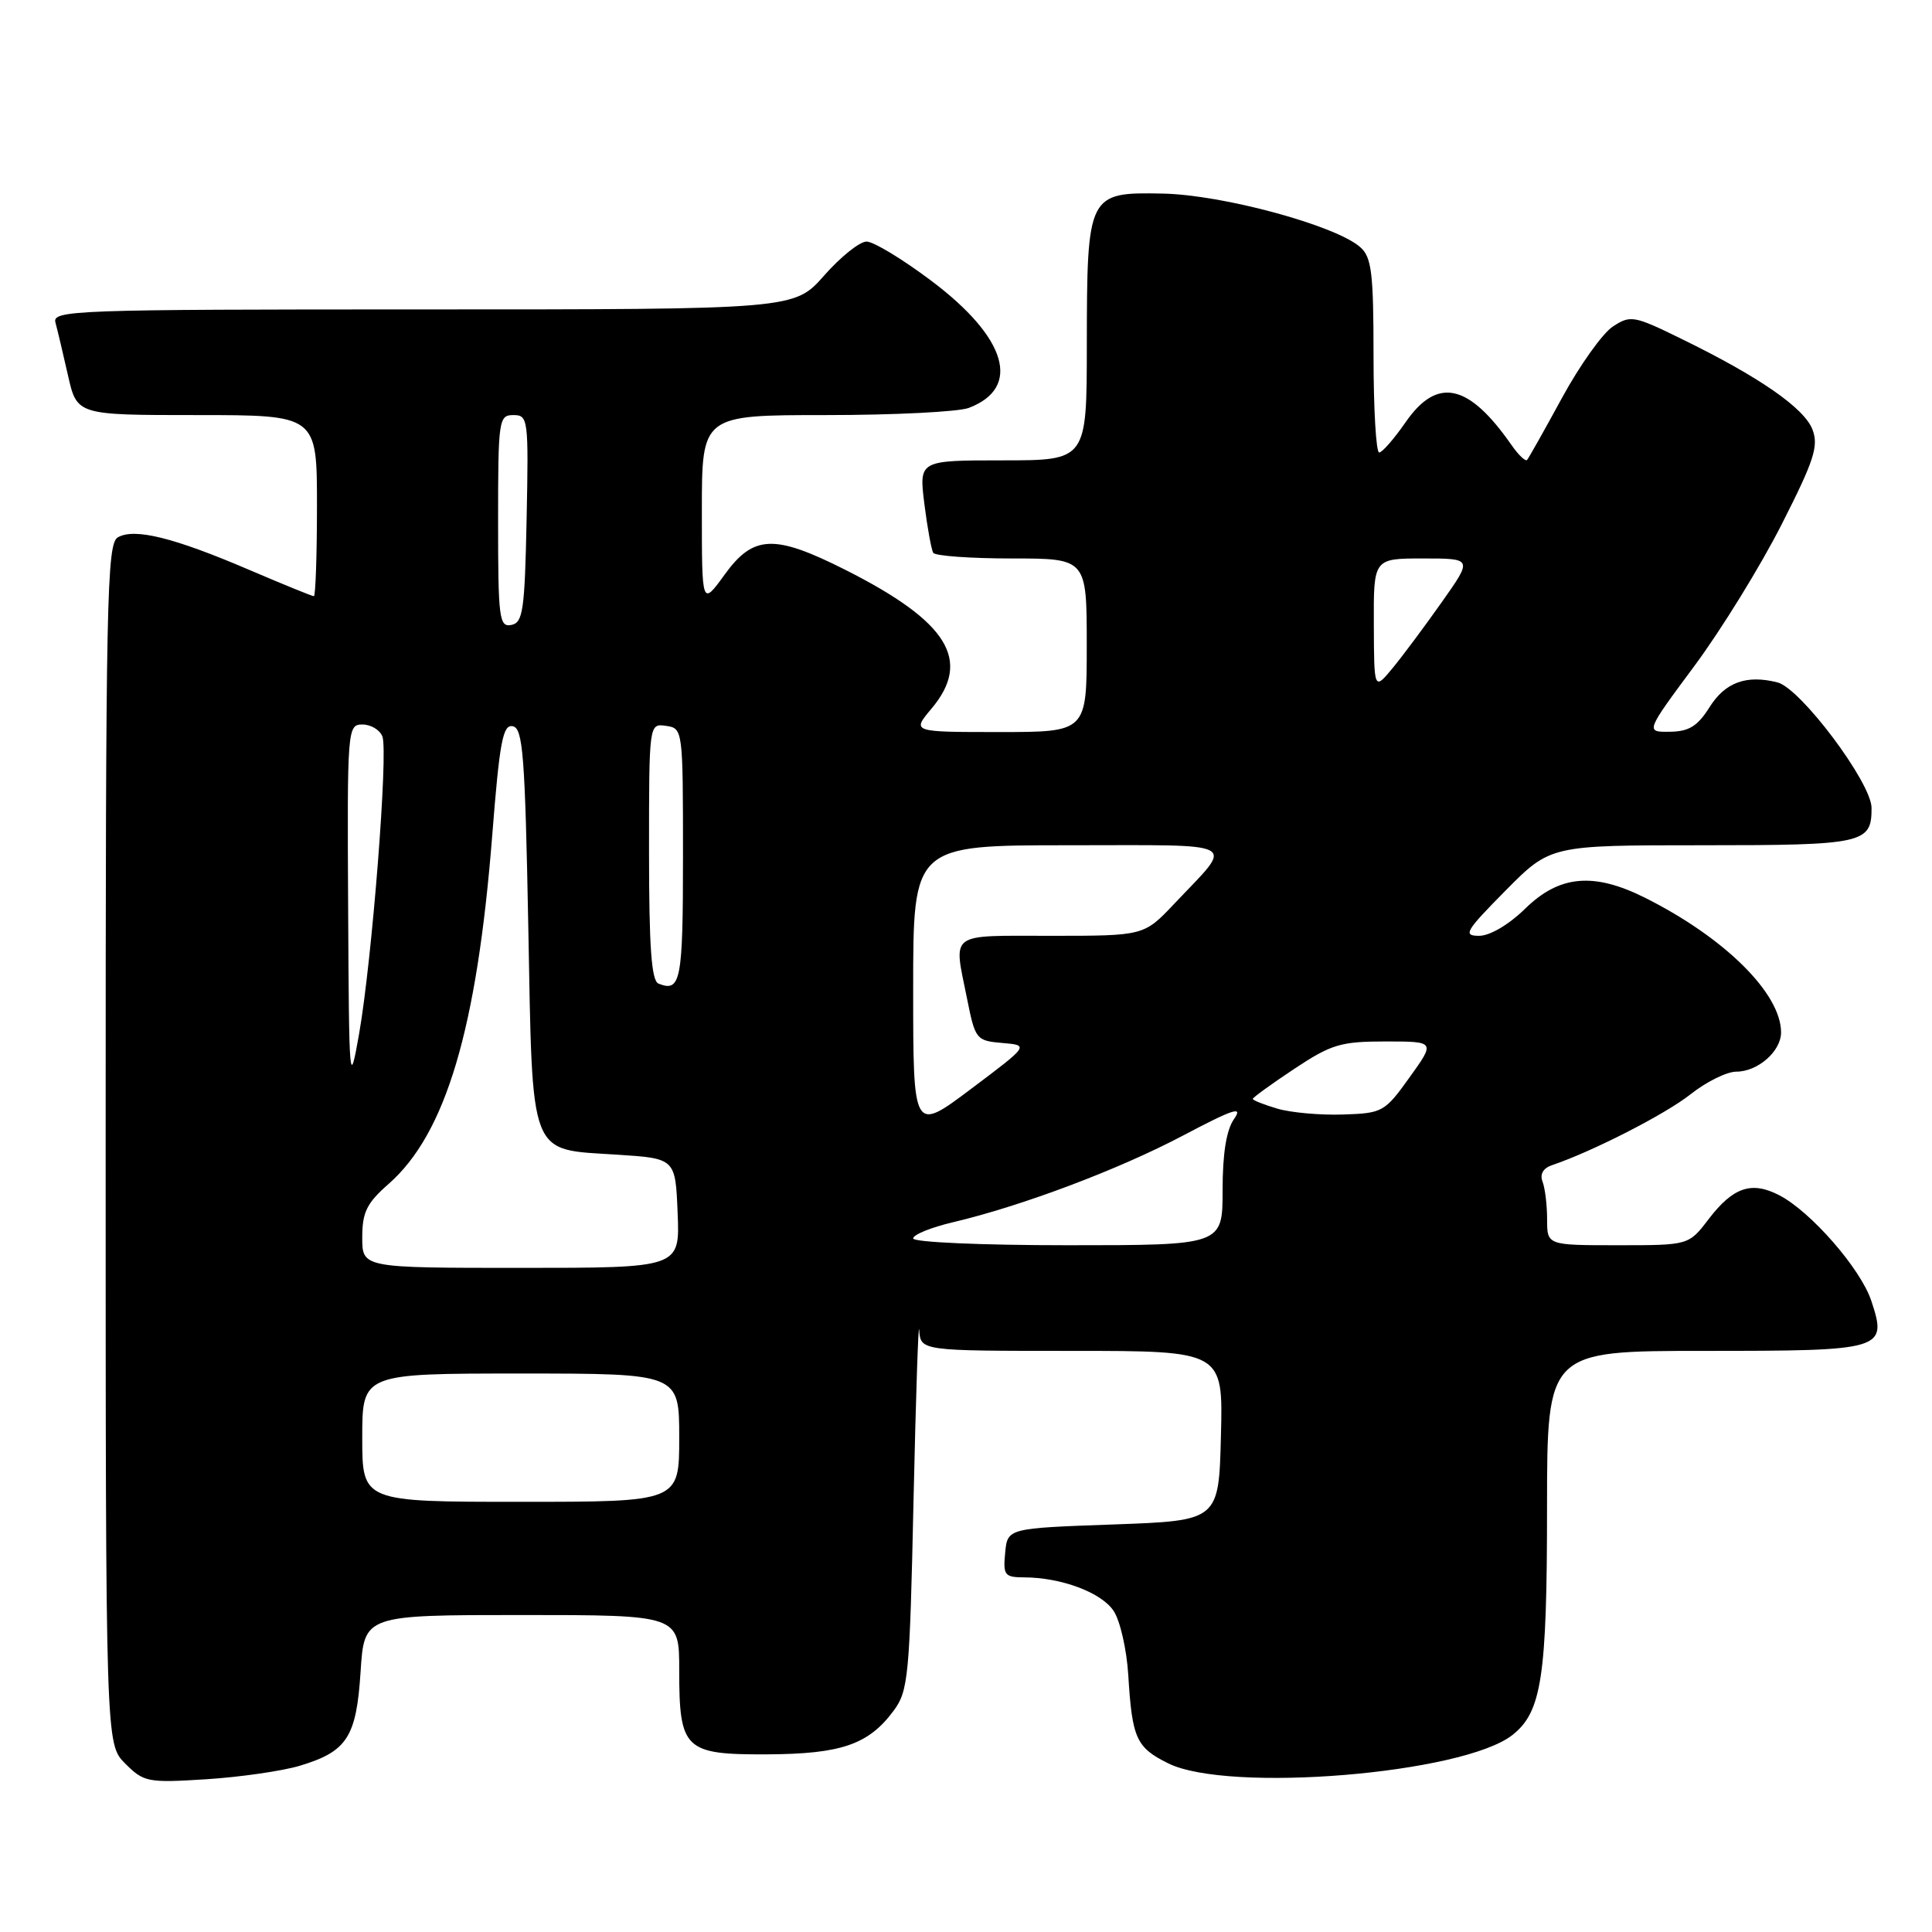 <?xml version="1.0" encoding="UTF-8" standalone="no"?>
<!DOCTYPE svg PUBLIC "-//W3C//DTD SVG 1.1//EN" "http://www.w3.org/Graphics/SVG/1.1/DTD/svg11.dtd" >
<svg xmlns="http://www.w3.org/2000/svg" xmlns:xlink="http://www.w3.org/1999/xlink" version="1.1" viewBox="0 0 256 256">
 <g >
 <path fill="currentColor"
d=" M 39.73 233.97 C 46.00 232.08 47.22 230.19 47.78 221.51 C 48.26 214.00 48.26 214.00 69.13 214.00 C 90.00 214.00 90.00 214.00 90.00 221.31 C 90.00 231.84 90.70 232.51 101.67 232.46 C 111.48 232.41 115.09 231.16 118.41 226.68 C 120.36 224.05 120.54 222.18 121.05 198.68 C 121.36 184.83 121.70 174.74 121.80 176.25 C 122.00 179.00 122.00 179.00 142.03 179.00 C 162.07 179.00 162.07 179.00 161.78 190.25 C 161.50 201.50 161.50 201.50 147.50 202.00 C 133.50 202.50 133.50 202.50 133.19 205.75 C 132.90 208.72 133.12 209.00 135.69 209.01 C 140.62 209.02 145.97 211.02 147.57 213.47 C 148.43 214.77 149.29 218.58 149.50 221.92 C 150.01 230.35 150.55 231.55 154.79 233.65 C 162.75 237.61 193.85 235.05 200.40 229.90 C 204.28 226.85 204.99 222.22 204.99 199.75 C 205.00 179.00 205.00 179.00 225.88 179.00 C 249.64 179.00 250.10 178.86 247.96 172.37 C 246.55 168.12 239.95 160.54 235.75 158.37 C 232.08 156.47 229.63 157.31 226.38 161.57 C 223.76 165.00 223.76 165.00 214.38 165.00 C 205.00 165.00 205.00 165.00 205.00 161.58 C 205.00 159.70 204.73 157.46 204.40 156.59 C 204.01 155.59 204.47 154.79 205.65 154.39 C 210.99 152.59 220.65 147.65 223.99 145.01 C 226.08 143.35 228.81 142.00 230.07 142.00 C 232.92 142.00 236.00 139.30 236.00 136.80 C 236.00 131.65 228.56 124.27 218.02 118.98 C 211.21 115.56 206.66 115.95 202.14 120.36 C 199.93 122.52 197.43 124.00 195.99 124.00 C 193.81 124.00 194.17 123.39 199.50 118.00 C 205.44 112.00 205.44 112.00 225.52 112.00 C 246.97 112.00 248.01 111.77 247.99 107.05 C 247.98 103.72 238.58 91.18 235.52 90.42 C 231.40 89.38 228.59 90.41 226.52 93.71 C 224.93 96.23 223.80 96.93 221.26 96.96 C 218.02 97.00 218.02 97.00 224.51 88.25 C 228.08 83.44 233.28 75.00 236.07 69.50 C 240.39 61.00 241.00 59.11 240.16 56.91 C 239.07 54.07 233.12 49.94 222.84 44.92 C 216.50 41.81 216.05 41.73 213.71 43.27 C 212.35 44.16 209.33 48.40 206.99 52.69 C 204.65 56.99 202.56 60.70 202.35 60.94 C 202.13 61.18 201.19 60.28 200.26 58.94 C 194.58 50.79 190.43 49.90 186.24 55.96 C 184.73 58.14 183.16 59.94 182.75 59.96 C 182.34 59.98 182.00 54.22 182.00 47.15 C 182.00 36.18 181.75 34.08 180.25 32.76 C 177.00 29.87 161.99 25.80 154.05 25.65 C 144.15 25.45 144.03 25.69 144.01 45.75 C 144.00 61.00 144.00 61.00 132.88 61.00 C 121.77 61.00 121.77 61.00 122.48 66.75 C 122.88 69.91 123.41 72.84 123.66 73.25 C 123.91 73.66 128.59 74.00 134.06 74.00 C 144.00 74.00 144.00 74.00 144.00 85.50 C 144.00 97.00 144.00 97.00 132.41 97.00 C 120.82 97.00 120.82 97.00 123.41 93.92 C 128.82 87.50 125.63 82.37 111.98 75.49 C 102.58 70.76 99.83 70.87 96.01 76.15 C 93.00 80.30 93.00 80.30 93.00 67.65 C 93.00 55.00 93.00 55.00 109.43 55.00 C 118.47 55.00 127.00 54.57 128.37 54.05 C 135.40 51.38 133.43 44.73 123.37 37.18 C 119.59 34.34 115.75 32.01 114.83 32.01 C 113.92 32.00 111.39 34.03 109.21 36.50 C 105.25 41.00 105.25 41.00 56.06 41.00 C 9.69 41.00 6.89 41.10 7.35 42.75 C 7.61 43.71 8.36 46.86 9.01 49.75 C 10.20 55.00 10.20 55.00 26.10 55.00 C 42.00 55.00 42.00 55.00 42.00 67.00 C 42.00 73.60 41.81 79.00 41.59 79.00 C 41.36 79.00 37.46 77.41 32.93 75.47 C 23.02 71.23 17.85 69.95 15.63 71.19 C 14.14 72.02 14.00 79.10 14.00 151.60 C 14.00 231.09 14.00 231.09 16.59 233.68 C 19.06 236.15 19.57 236.25 27.34 235.76 C 31.83 235.47 37.41 234.67 39.73 233.97 Z  M 48.00 190.50 C 48.00 182.00 48.00 182.00 69.00 182.00 C 90.00 182.00 90.00 182.00 90.00 190.50 C 90.00 199.00 90.00 199.00 69.00 199.00 C 48.00 199.00 48.00 199.00 48.00 190.50 Z  M 48.00 163.97 C 48.00 160.62 48.59 159.42 51.50 156.87 C 59.07 150.22 63.20 136.33 65.22 110.73 C 66.20 98.25 66.63 95.97 67.94 96.23 C 69.29 96.48 69.57 100.05 70.00 122.73 C 70.59 153.80 69.98 152.24 81.78 153.00 C 89.50 153.50 89.50 153.50 89.79 160.75 C 90.09 168.00 90.09 168.00 69.04 168.00 C 48.00 168.00 48.00 168.00 48.00 163.97 Z  M 121.00 164.10 C 121.00 163.60 123.36 162.64 126.25 161.96 C 135.41 159.80 148.23 154.97 156.77 150.46 C 163.46 146.93 164.75 146.51 163.52 148.27 C 162.50 149.73 162.00 152.82 162.00 157.72 C 162.00 165.00 162.00 165.00 141.50 165.00 C 130.01 165.00 121.00 164.60 121.00 164.10 Z  M 121.00 131.02 C 121.00 112.00 121.00 112.00 141.62 112.00 C 164.88 112.00 163.59 111.29 155.60 119.75 C 151.58 124.00 151.58 124.00 139.29 124.00 C 125.53 124.00 126.34 123.39 128.13 132.28 C 129.22 137.74 129.35 137.90 132.81 138.20 C 136.37 138.50 136.37 138.50 128.69 144.27 C 121.00 150.05 121.00 150.05 121.00 131.02 Z  M 169.25 146.90 C 167.46 146.37 166.00 145.79 166.00 145.61 C 166.00 145.43 168.47 143.64 171.48 141.64 C 176.41 138.37 177.65 138.00 183.58 138.00 C 190.19 138.00 190.19 138.00 186.78 142.75 C 183.48 147.35 183.21 147.51 177.94 147.68 C 174.95 147.78 171.04 147.43 169.25 146.90 Z  M 46.13 120.25 C 46.00 96.50 46.04 96.00 48.03 96.00 C 49.15 96.00 50.34 96.72 50.67 97.59 C 51.46 99.65 49.29 127.29 47.58 137.00 C 46.30 144.25 46.25 143.69 46.13 120.25 Z  M 87.25 130.33 C 86.32 129.96 86.00 125.50 86.00 112.85 C 86.00 95.86 86.00 95.86 88.25 96.18 C 90.48 96.50 90.50 96.63 90.50 113.42 C 90.50 129.99 90.21 131.52 87.25 130.33 Z  M 182.04 82.75 C 182.00 74.00 182.00 74.00 188.56 74.00 C 195.13 74.00 195.13 74.00 191.07 79.75 C 188.84 82.91 185.91 86.85 184.55 88.50 C 182.07 91.50 182.07 91.50 182.04 82.75 Z  M 66.00 69.07 C 66.00 55.60 66.09 55.00 68.03 55.00 C 69.98 55.00 70.05 55.51 69.78 68.74 C 69.53 80.90 69.30 82.51 67.75 82.81 C 66.15 83.12 66.00 81.94 66.00 69.07 Z "/>
</g>
</svg>
